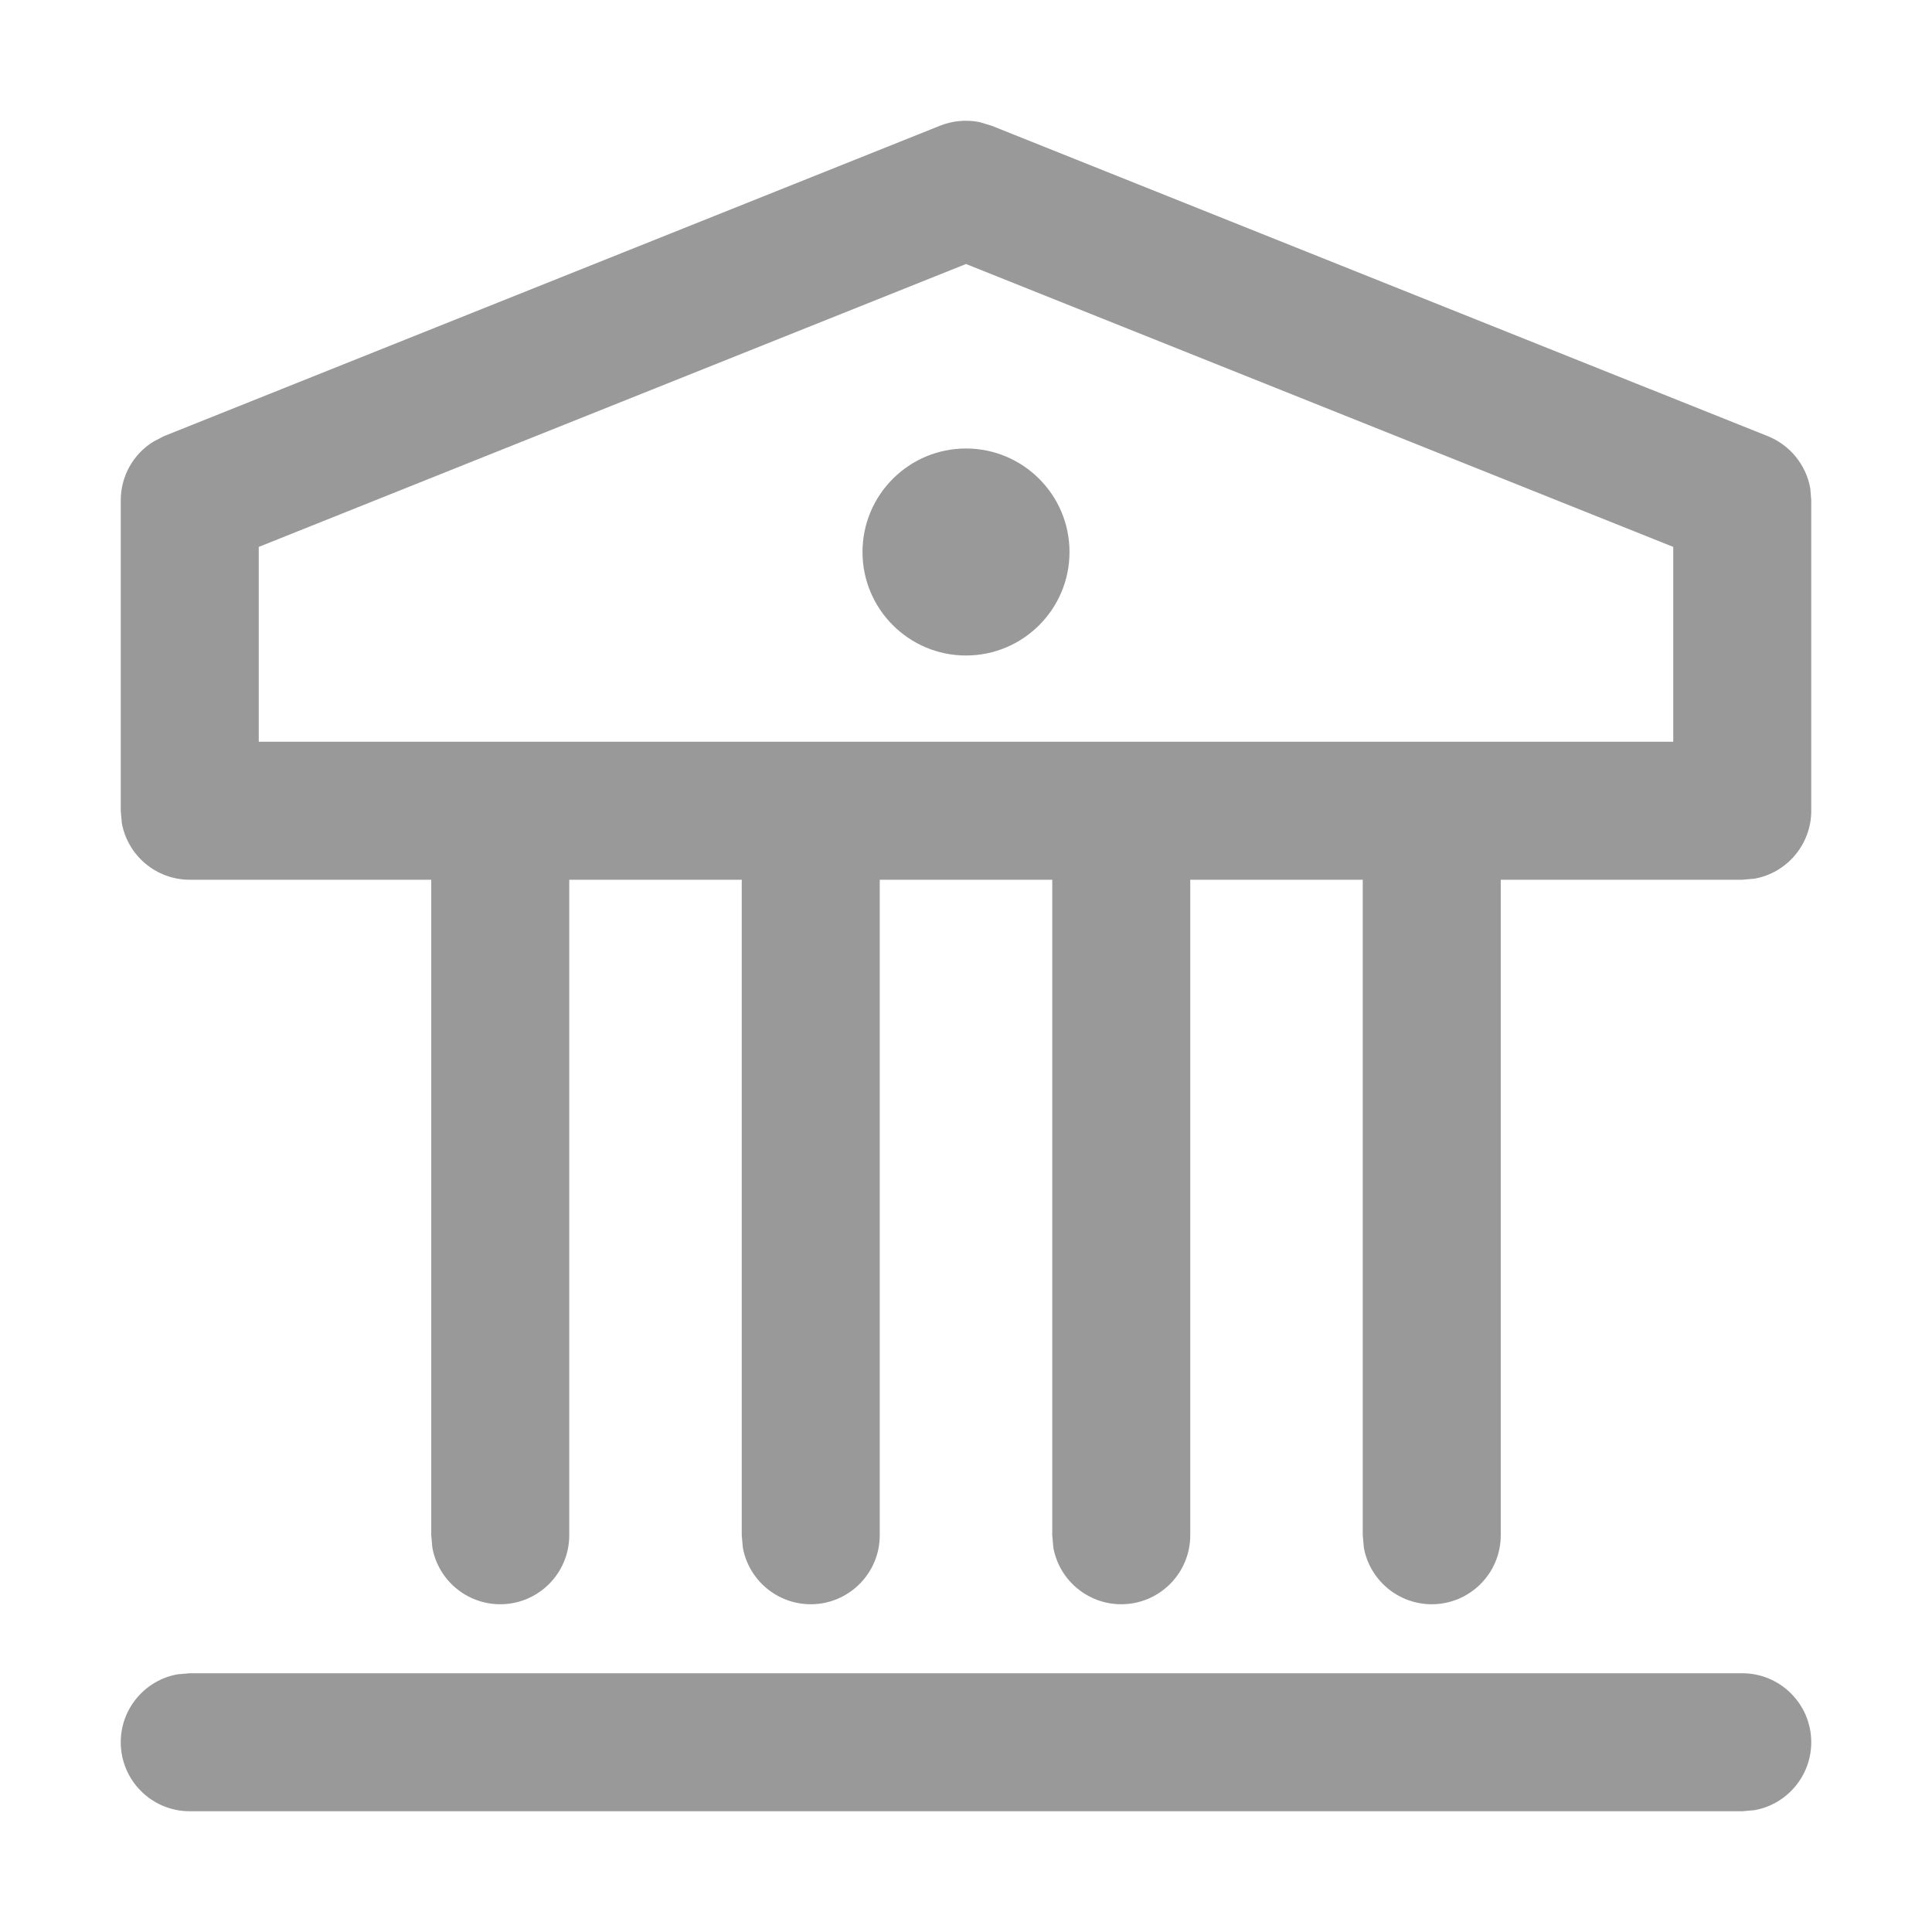 <svg xmlns="http://www.w3.org/2000/svg" width="14" height="14" viewBox="0 0 14 14">
    <path fill="#999" d="M12.625 12.125c.276 0 .5.224.5.5 0 .245-.177.45-.41.492l-.09.008H1.375c-.276 0-.5-.224-.5-.5 0-.245.177-.45.41-.492l.09-.008h11.25zM7.095.884l.09.027 5.626 2.25c.162.065.277.21.307.378l.007.086v2.25c0 .245-.177.45-.41.492l-.09.008h-1.75v4.75c0 .276-.224.5-.5.5-.245 0-.45-.177-.492-.41l-.008-.09v-4.75h-1.25v4.75c0 .276-.224.5-.5.5-.245 0-.45-.177-.492-.41l-.008-.09v-4.75h-1.25v4.75c0 .276-.224.5-.5.5-.245 0-.45-.177-.492-.41l-.008-.09v-4.75h-1.25v4.75c0 .276-.224.5-.5.5-.245 0-.45-.177-.492-.41l-.008-.09v-4.75h-1.75c-.245 0-.45-.177-.492-.41l-.008-.09v-2.25c0-.175.091-.335.237-.425l.077-.04L6.814.91c.09-.035.187-.044.28-.026zM7 1.913l-5.125 2.05v1.412h10.25V3.963L7 1.913zM7 3.25c.414 0 .75.336.75.75s-.336.75-.75.75-.75-.336-.75-.75.336-.75.75-.75z"/>
</svg>
